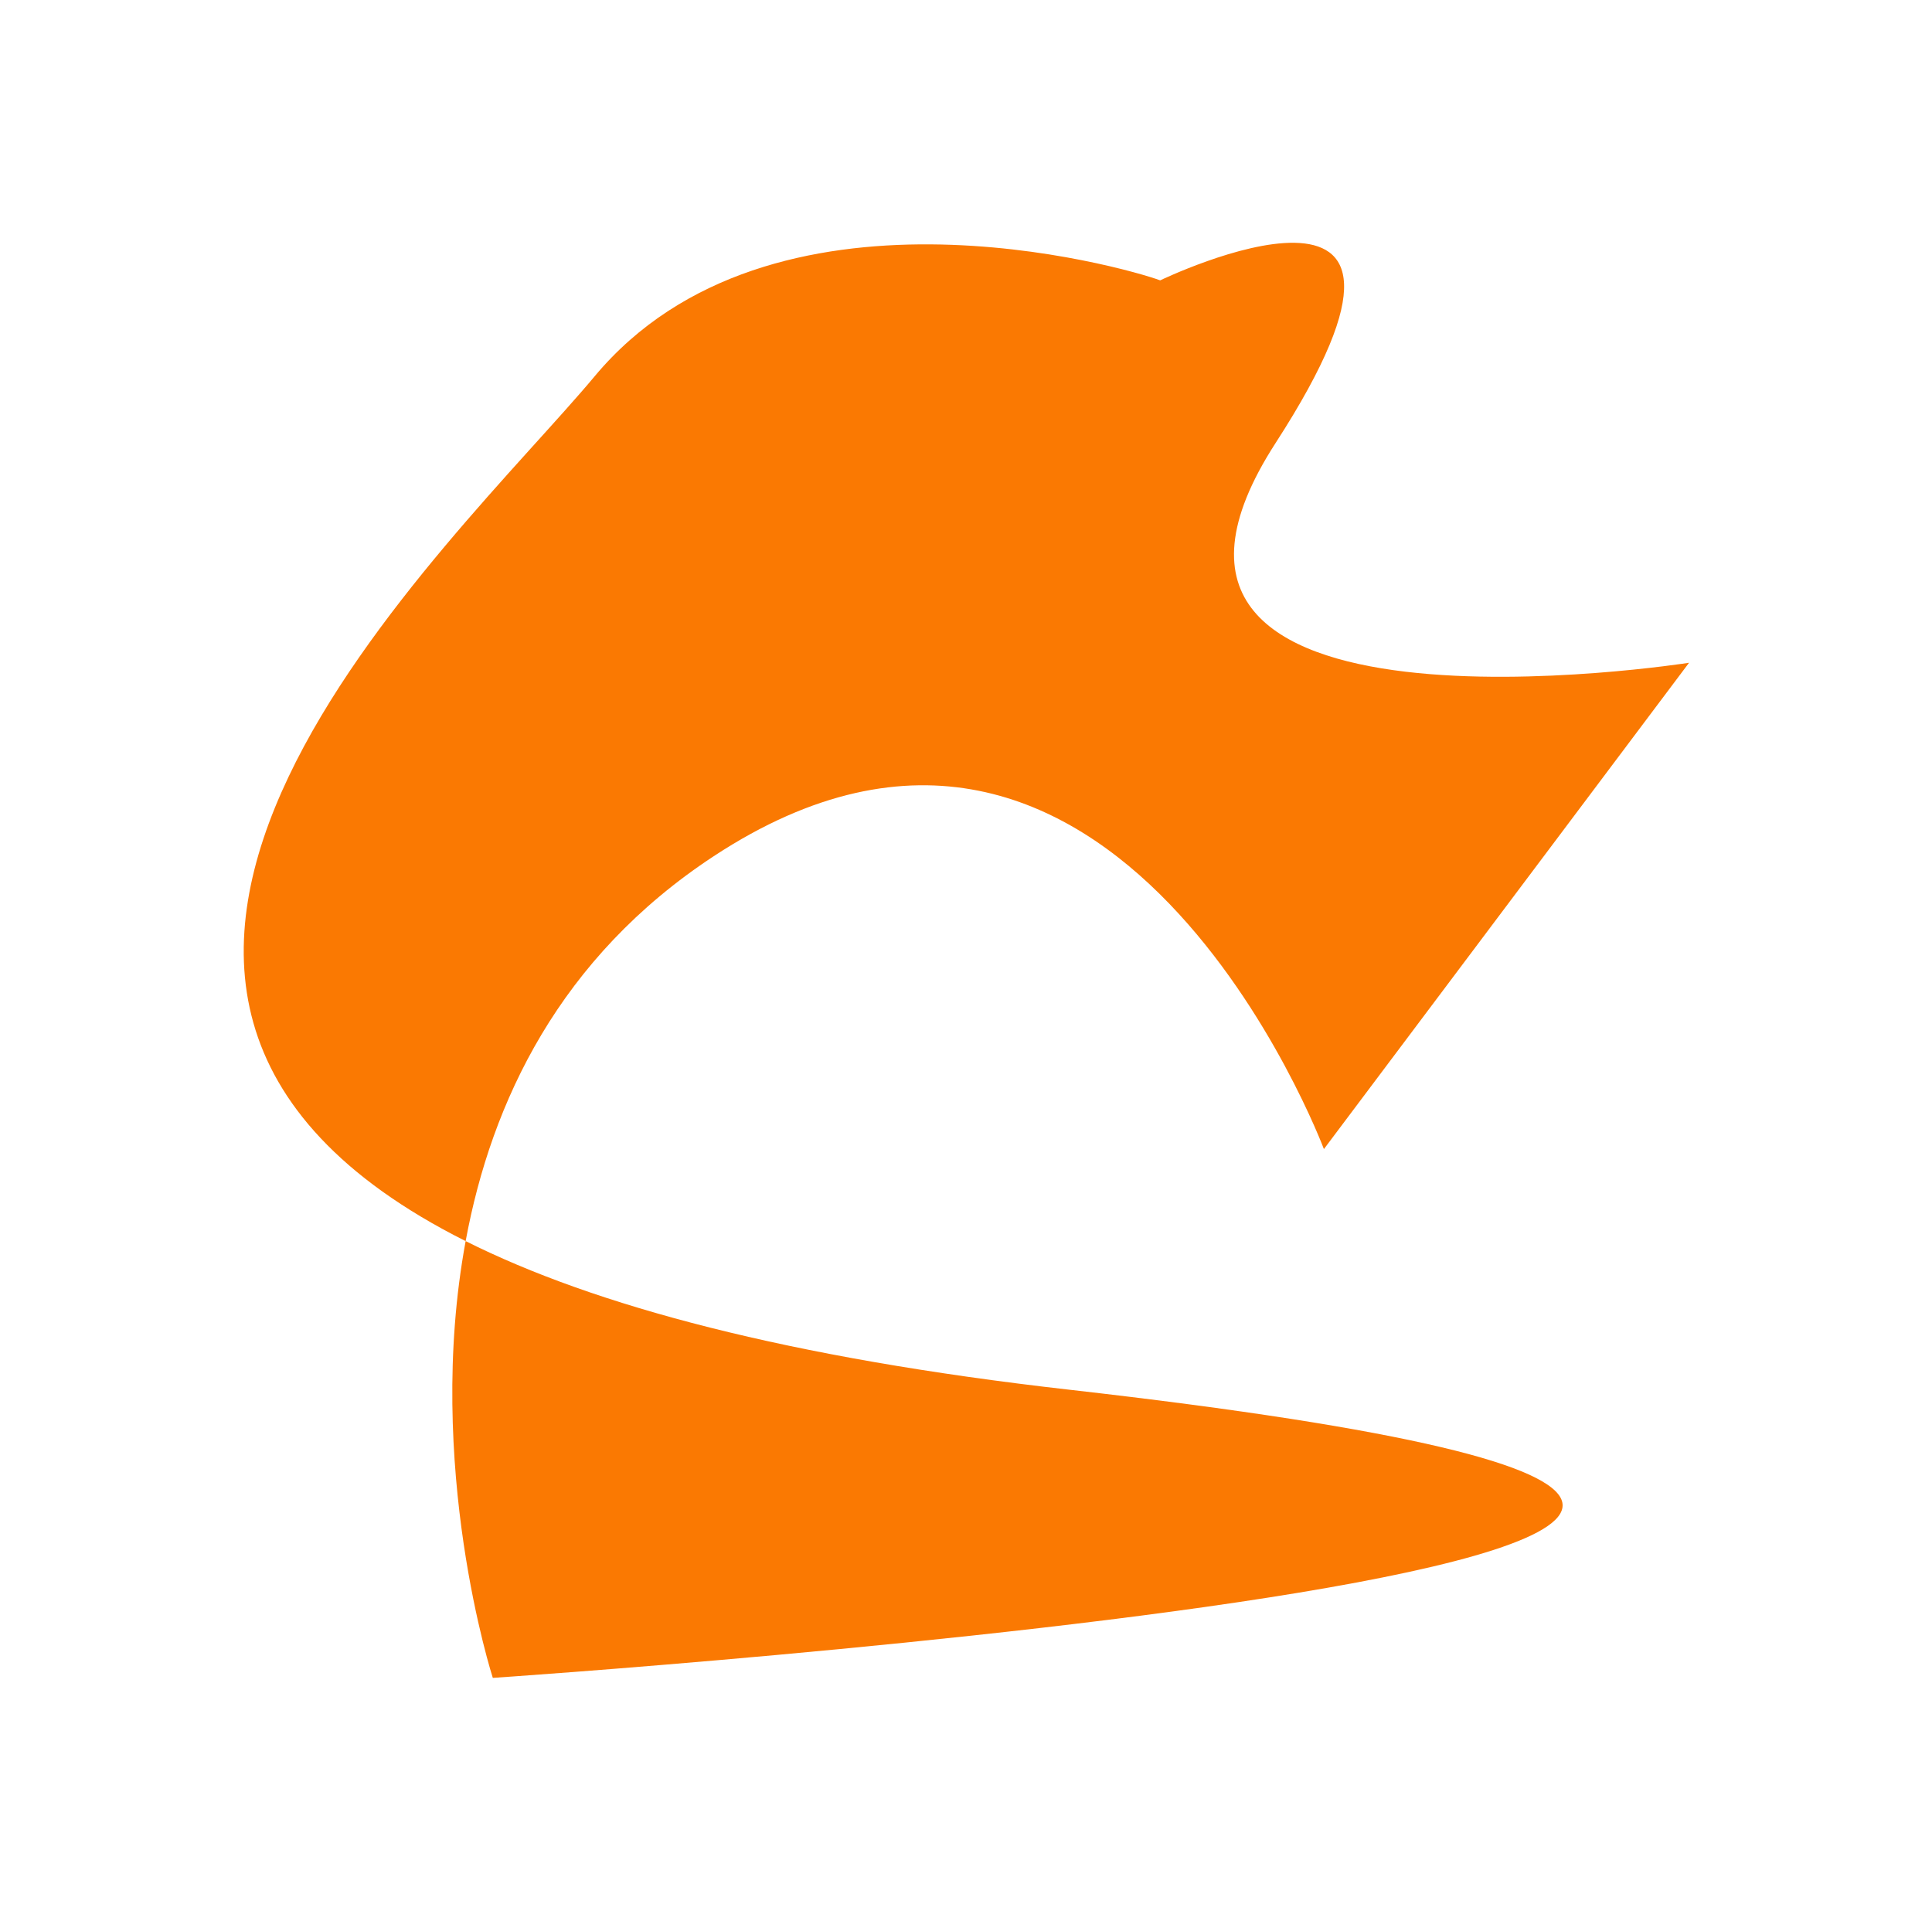<svg width="740" height="736" viewBox="0 0 740 736" fill="none" xmlns="http://www.w3.org/2000/svg">
<g filter="url(#filter0_f_97220_3815)">
<path d="M227.772 144.136C295.168 63.36 431.009 102.422 444.383 107.395C444.383 107.395 567.095 48.268 488.594 169.678C410.094 291.088 646.945 253.876 646.945 253.876L507.086 440.165C507.086 440.165 427.083 226.912 273.331 328.003C214.423 366.735 188.24 421.988 178.353 475.416C227.634 500.141 301.789 520.101 409.412 532.324C938.755 592.441 188.759 642.728 188.759 642.728C188.759 642.728 162.436 561.436 178.353 475.416C-14.751 378.533 174.079 208.489 227.772 144.136Z" fill="#FA7902"/>
</g>
<defs>
<filter id="filter0_f_97220_3815" x="0.351" y="0" width="739.594" height="735.728" filterUnits="userSpaceOnUse" color-interpolation-filters="sRGB">
<feFlood flood-opacity="0" result="BackgroundImageFix"/>
<feBlend mode="normal" in="SourceGraphic" in2="BackgroundImageFix" result="shape"/>
<feGaussianBlur stdDeviation="46.5" result="effect1_foregroundBlur_97220_3815"/>
</filter>
</defs>
</svg>
